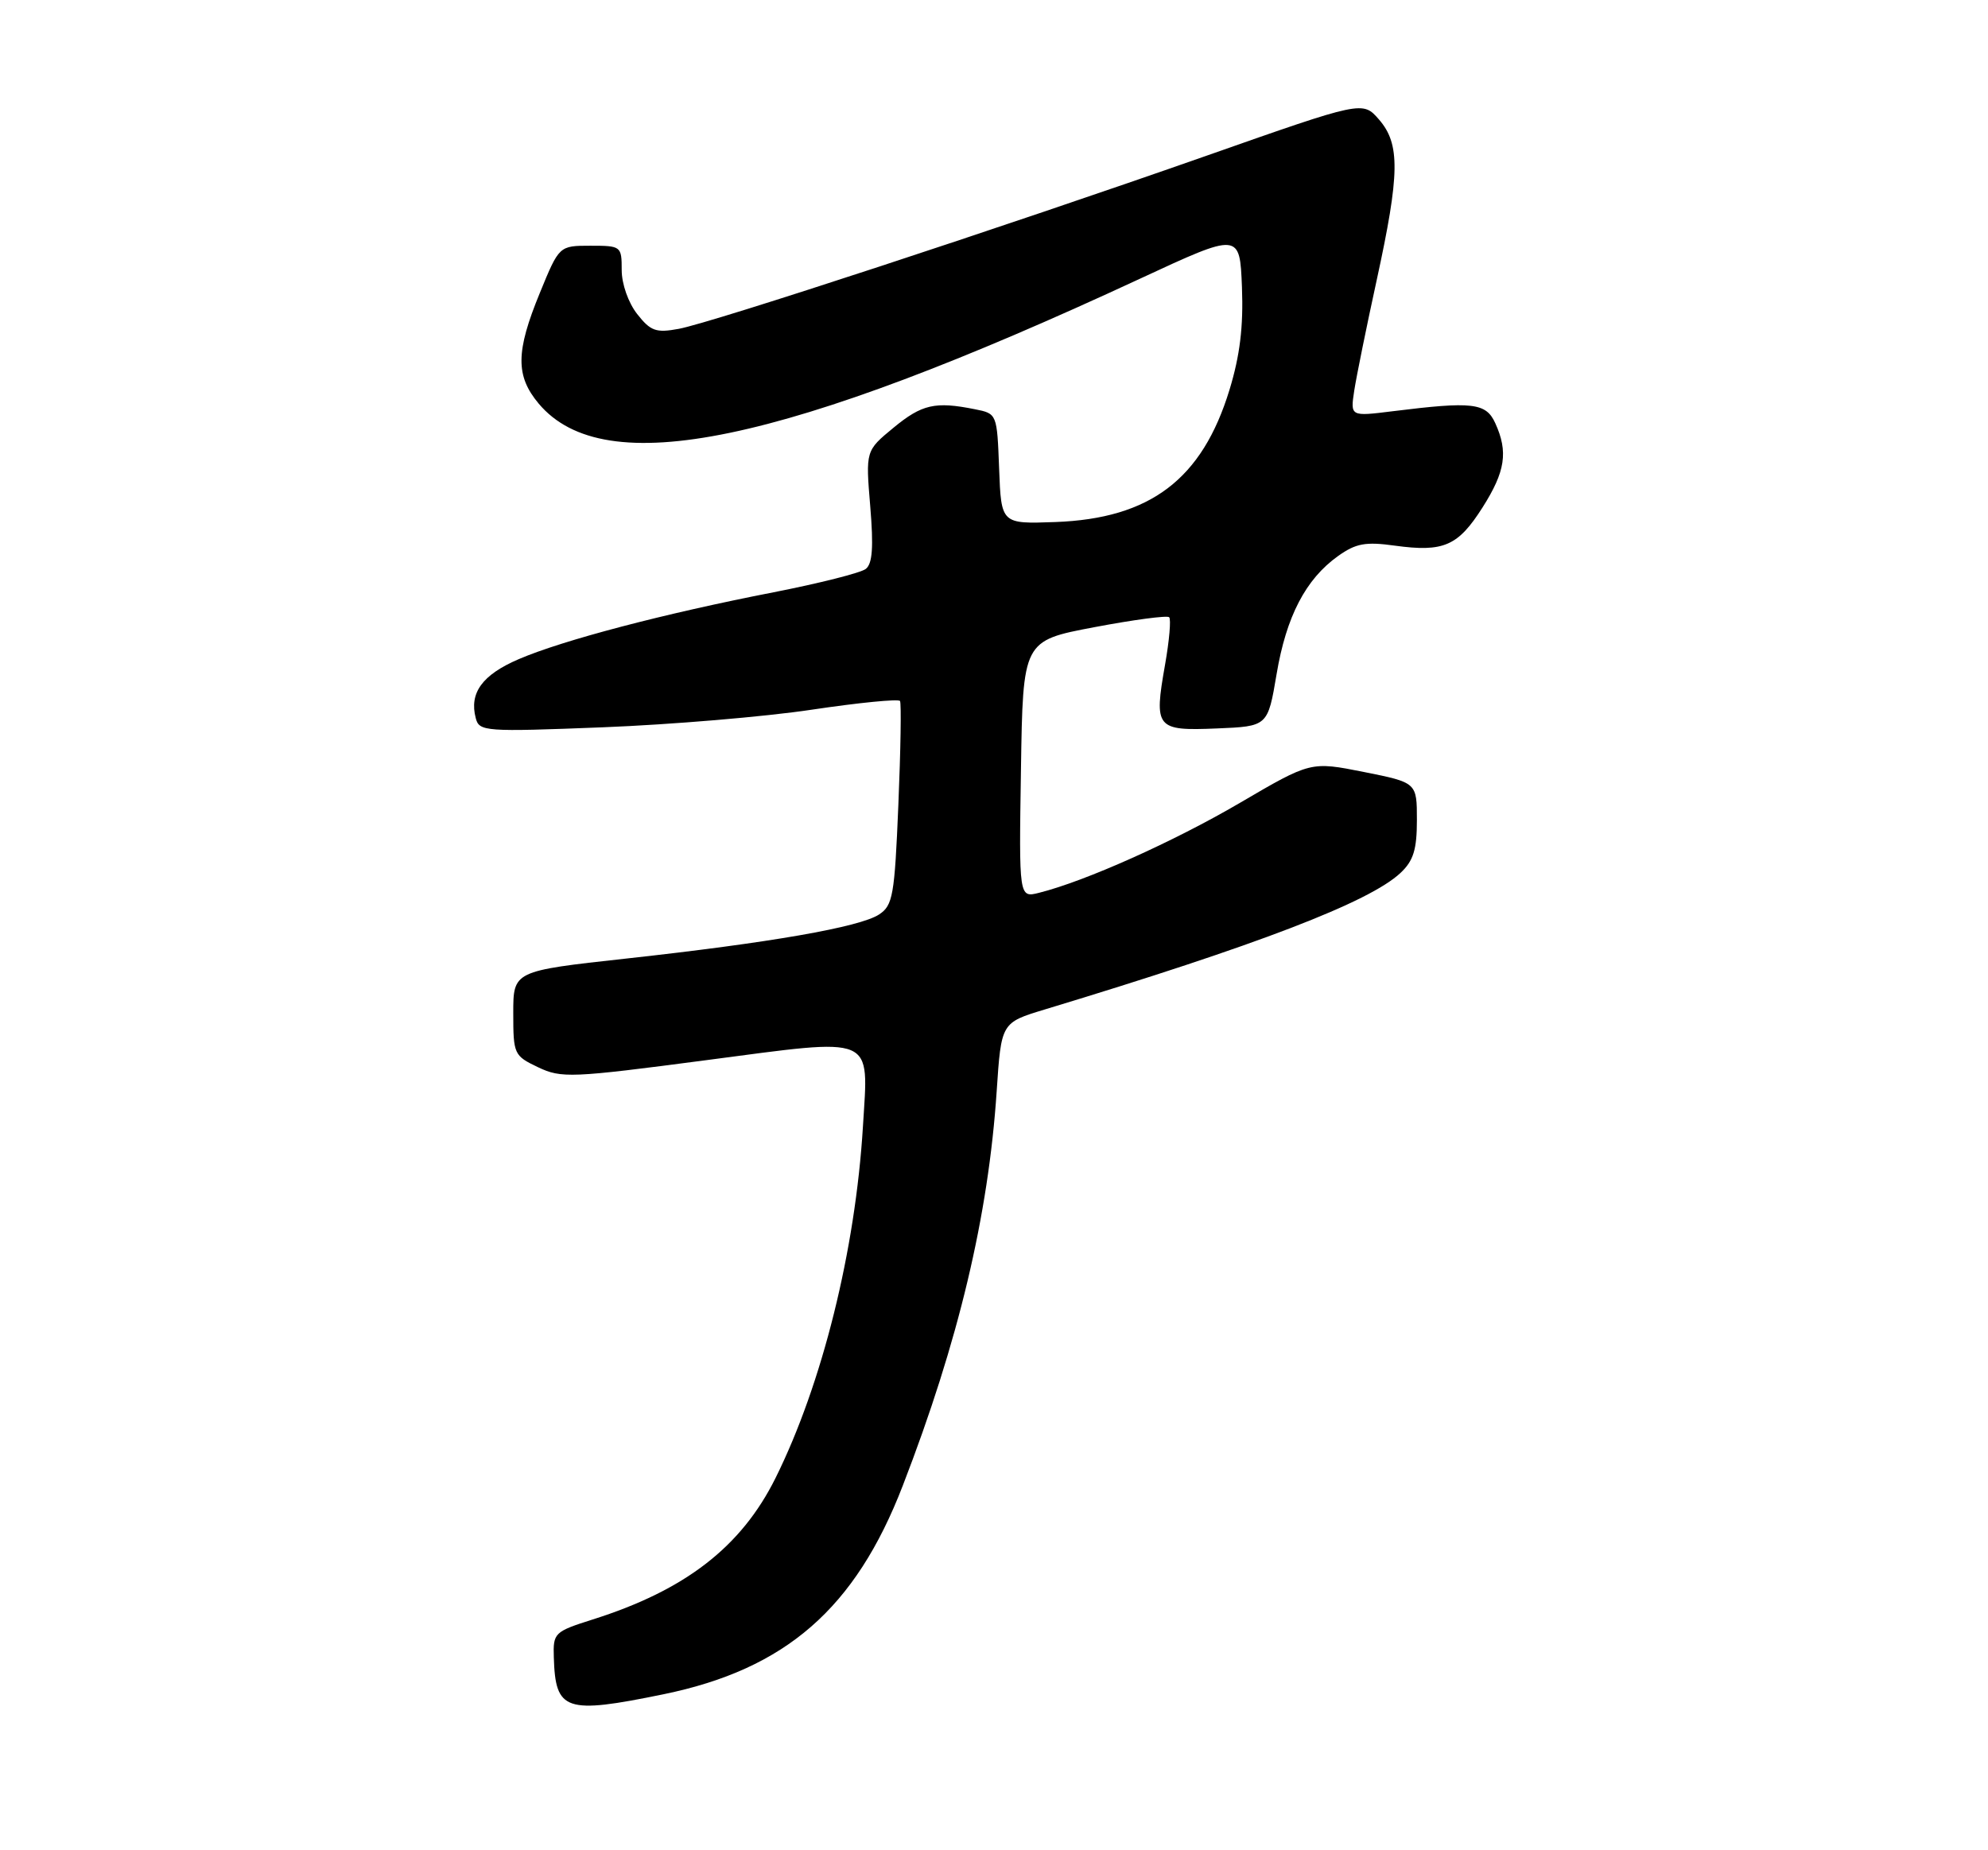 <?xml version="1.0" encoding="UTF-8" standalone="no"?>
<!DOCTYPE svg PUBLIC "-//W3C//DTD SVG 1.1//EN" "http://www.w3.org/Graphics/SVG/1.1/DTD/svg11.dtd" >
<svg xmlns="http://www.w3.org/2000/svg" xmlns:xlink="http://www.w3.org/1999/xlink" version="1.1" viewBox="0 0 275 256">
 <g >
 <path fill="currentColor"
d=" M 91.79 234.42 C 108.70 230.94 118.32 222.55 124.88 205.56 C 132.59 185.62 136.72 168.24 137.87 151.00 C 138.50 141.50 138.50 141.50 144.50 139.68 C 173.94 130.77 189.43 124.82 193.73 120.78 C 195.52 119.10 196.00 117.56 196.00 113.46 C 196.00 108.28 196.00 108.28 188.65 106.81 C 181.31 105.35 181.31 105.35 171.51 111.09 C 162.36 116.45 150.13 121.93 143.73 123.53 C 140.95 124.23 140.95 124.23 141.23 106.44 C 141.50 88.65 141.50 88.65 151.37 86.78 C 156.80 85.75 161.46 85.13 161.73 85.40 C 162.01 85.67 161.75 88.64 161.16 91.98 C 159.61 100.77 159.91 101.14 168.31 100.79 C 175.37 100.50 175.37 100.50 176.59 93.28 C 177.93 85.29 180.62 80.12 185.10 76.93 C 187.56 75.18 188.89 74.93 192.97 75.50 C 199.70 76.42 201.69 75.55 205.08 70.21 C 208.24 65.23 208.65 62.52 206.84 58.55 C 205.56 55.73 203.71 55.52 192.64 56.90 C 186.79 57.63 186.79 57.63 187.33 54.06 C 187.63 52.10 189.03 45.21 190.44 38.75 C 193.65 24.02 193.70 19.92 190.75 16.53 C 188.50 13.95 188.50 13.95 167.03 21.50 C 138.88 31.39 98.45 44.66 93.89 45.50 C 90.75 46.08 90.00 45.82 88.14 43.45 C 86.92 41.90 86.00 39.29 86.00 37.37 C 86.00 34.06 85.92 34.00 81.68 34.00 C 77.35 34.00 77.35 34.00 74.68 40.52 C 71.33 48.67 71.30 52.01 74.53 55.86 C 83.63 66.66 108.20 61.56 157.70 38.56 C 171.50 32.15 171.50 32.15 171.80 39.75 C 172.01 45.20 171.52 49.20 170.08 53.92 C 166.30 66.31 159.13 71.75 145.98 72.23 C 138.50 72.50 138.50 72.50 138.21 64.87 C 137.92 57.23 137.92 57.23 134.84 56.62 C 129.36 55.52 127.53 55.94 123.60 59.18 C 119.74 62.36 119.74 62.36 120.38 70.05 C 120.85 75.69 120.69 78.00 119.76 78.72 C 119.07 79.26 113.33 80.71 107.00 81.95 C 91.77 84.92 77.86 88.58 71.76 91.20 C 66.71 93.37 64.89 95.87 65.81 99.36 C 66.29 101.22 67.04 101.27 83.41 100.63 C 92.81 100.26 105.82 99.17 112.32 98.19 C 118.82 97.22 124.30 96.68 124.50 96.99 C 124.69 97.31 124.59 103.77 124.27 111.36 C 123.75 123.92 123.51 125.28 121.60 126.53 C 118.93 128.28 106.48 130.45 86.61 132.63 C 71.00 134.35 71.00 134.35 71.00 140.19 C 71.00 145.86 71.10 146.08 74.42 147.66 C 77.65 149.20 78.99 149.15 97.67 146.69 C 121.37 143.58 120.14 143.06 119.37 155.86 C 118.33 173.00 113.74 191.49 107.28 204.50 C 102.54 214.03 94.81 220.02 82.00 224.07 C 76.68 225.76 76.50 225.93 76.61 229.31 C 76.83 236.75 78.19 237.21 91.79 234.42 Z "/>
</g>
</svg>